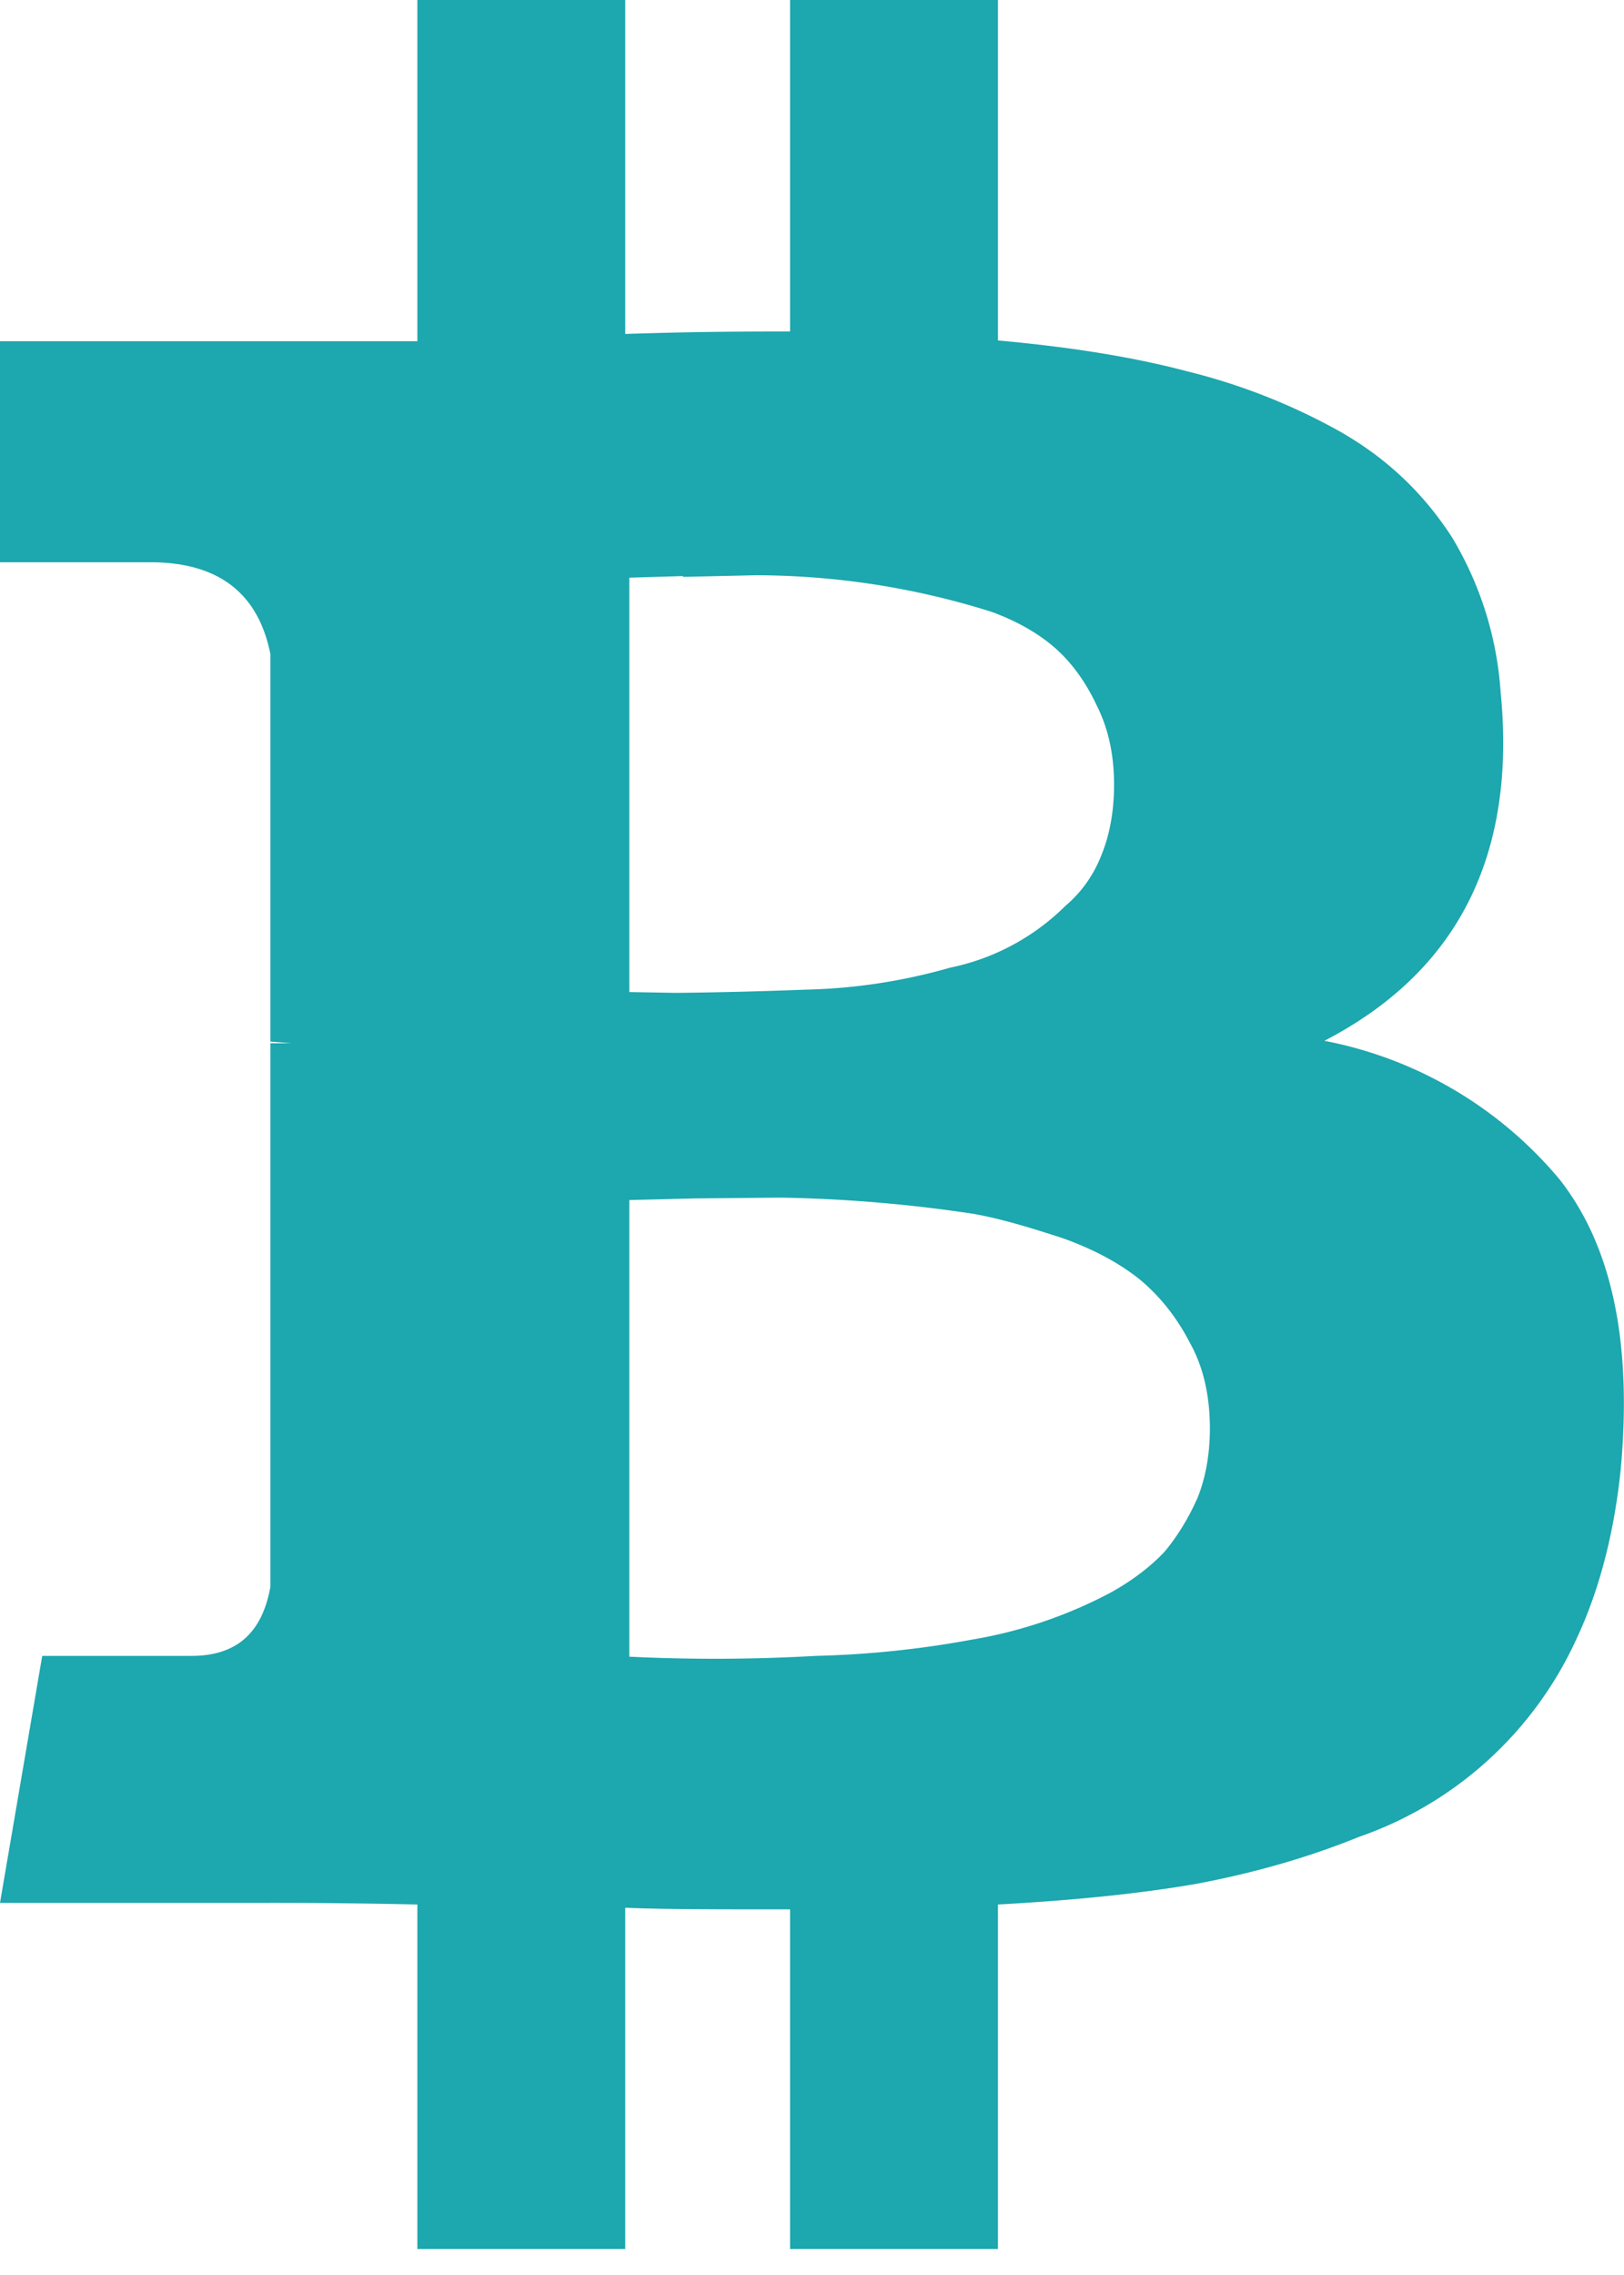 <svg xmlns="http://www.w3.org/2000/svg" xmlns:xlink="http://www.w3.org/1999/xlink" width="20" height="28" viewBox="0 0 20 28"><defs><path id="kc7ea" d="M722.75 402.43c-.11.25-.25.48-.41.67-.17.18-.39.35-.66.5a5.63 5.63 0 0 1-1.71.58 12.13 12.13 0 0 1-1.92.2 21.83 21.83 0 0 1-2.3.01v-5.62l.8-.02 1.06-.01a17.76 17.76 0 0 1 2.38.2c.34.06.7.17 1.1.3.39.14.7.31.95.51.24.2.45.46.61.77.17.3.25.66.25 1.06 0 .31-.05.6-.15.85zm-7-11.33zm.66 0l.9-.02a9.7 9.7 0 0 1 2.9.45c.33.12.6.28.8.46.2.18.37.42.5.7.14.28.21.6.21.97 0 .31-.05.6-.15.85-.1.26-.25.47-.45.64a2.82 2.82 0 0 1-1.42.76 7.01 7.01 0 0 1-1.77.27 57.14 57.14 0 0 1-1.6.04l-.58-.01v-5.1l.66-.02zm10.8 7.42a5 5 0 0 0-2.9-1.71c1.64-.85 2.37-2.28 2.17-4.3a4.24 4.24 0 0 0-.6-1.9c-.35-.54-.8-.97-1.38-1.3a7.56 7.56 0 0 0-1.88-.74c-.68-.18-1.45-.3-2.33-.38V384h-2.56v4.08c-.44 0-1.12 0-2.03.03V384h-2.56v4.2H708v2.72h1.85c.84 0 1.33.38 1.48 1.13v4.77l.26.02h-.26v6.69c-.1.56-.41.85-.97.85h-1.84l-.52 3.04h3.33a80.06 80.06 0 0 1 1.81.02v4.24h2.56v-4.2c.47.02 1.14.02 2.03.02v4.18h2.56v-4.24c.91-.05 1.72-.13 2.42-.25.7-.13 1.38-.32 2.02-.58a4.6 4.6 0 0 0 2.69-2.45c.28-.6.46-1.3.54-2.08.14-1.54-.1-2.73-.75-3.56z"/></defs><g><g transform="translate(-708 -384)"><use fill="#1da7ae" xlink:href="#kc7ea"/></g></g></svg>